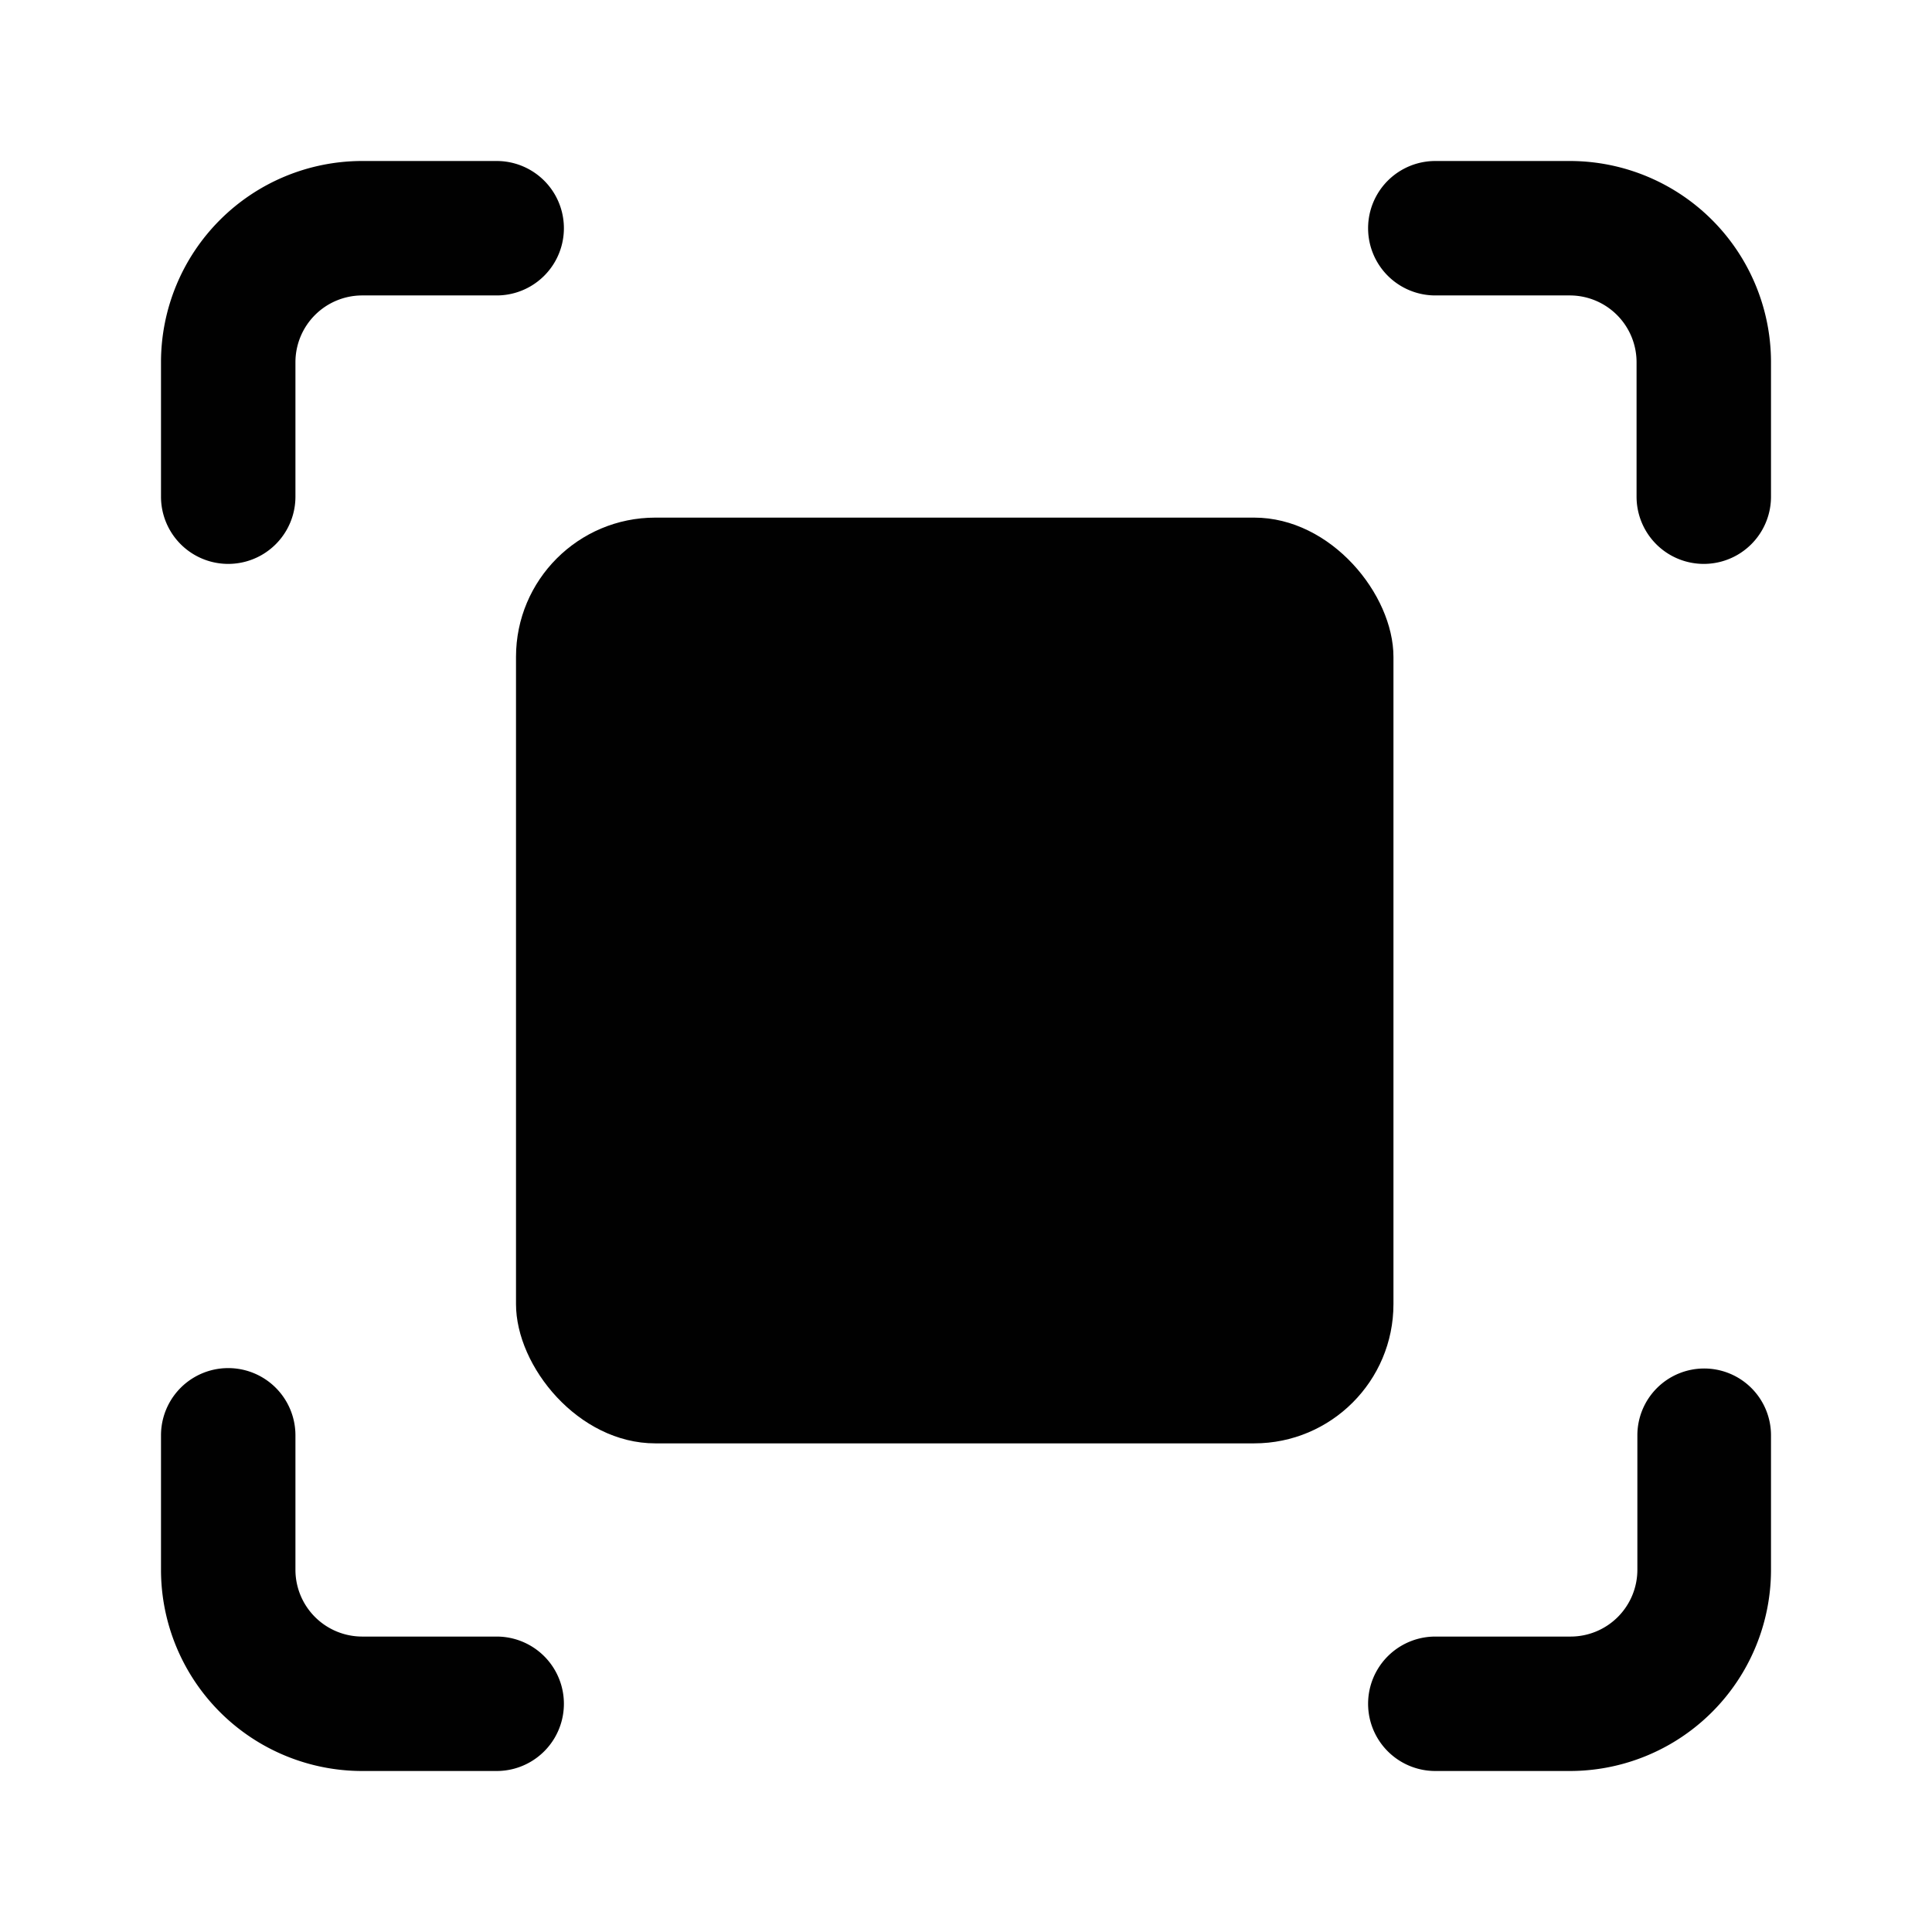 <svg id="Layer_16" data-name="Layer 16" xmlns="http://www.w3.org/2000/svg" viewBox="0 0 24 24"><defs><style>.cls-1{fill:#010101;}</style></defs><title>scan</title><path class="cls-1" d="M6.17,2H4.5A2.5,2.5,0,0,0,2,4.5V6.17a.83.83,0,1,0,1.67,0V4.5a.83.83,0,0,1,.83-.83H6.17A.83.83,0,0,0,6.17,2Z"/><path class="cls-1" d="M6.17,20.33H4.5a.83.83,0,0,1-.83-.83V17.83a.83.83,0,1,0-1.67,0V19.5A2.5,2.5,0,0,0,4.5,22H6.17a.83.83,0,0,0,0-1.67Z"/><path class="cls-1" d="M19.5,2H17.83a.83.83,0,1,0,0,1.67H19.5a.83.83,0,0,1,.83.83V6.17a.83.83,0,0,0,1.67,0V4.5A2.5,2.5,0,0,0,19.5,2Z"/><path class="cls-1" d="M21.17,17a.83.83,0,0,0-.83.83V19.5a.83.83,0,0,1-.83.83H17.83a.83.83,0,0,0,0,1.67H19.5A2.5,2.5,0,0,0,22,19.5V17.83A.83.83,0,0,0,21.17,17Z"/><rect class="cls-1" x="6.41" y="6.43" width="10.9" height="11.5" rx="1.73" ry="1.73"/></svg>